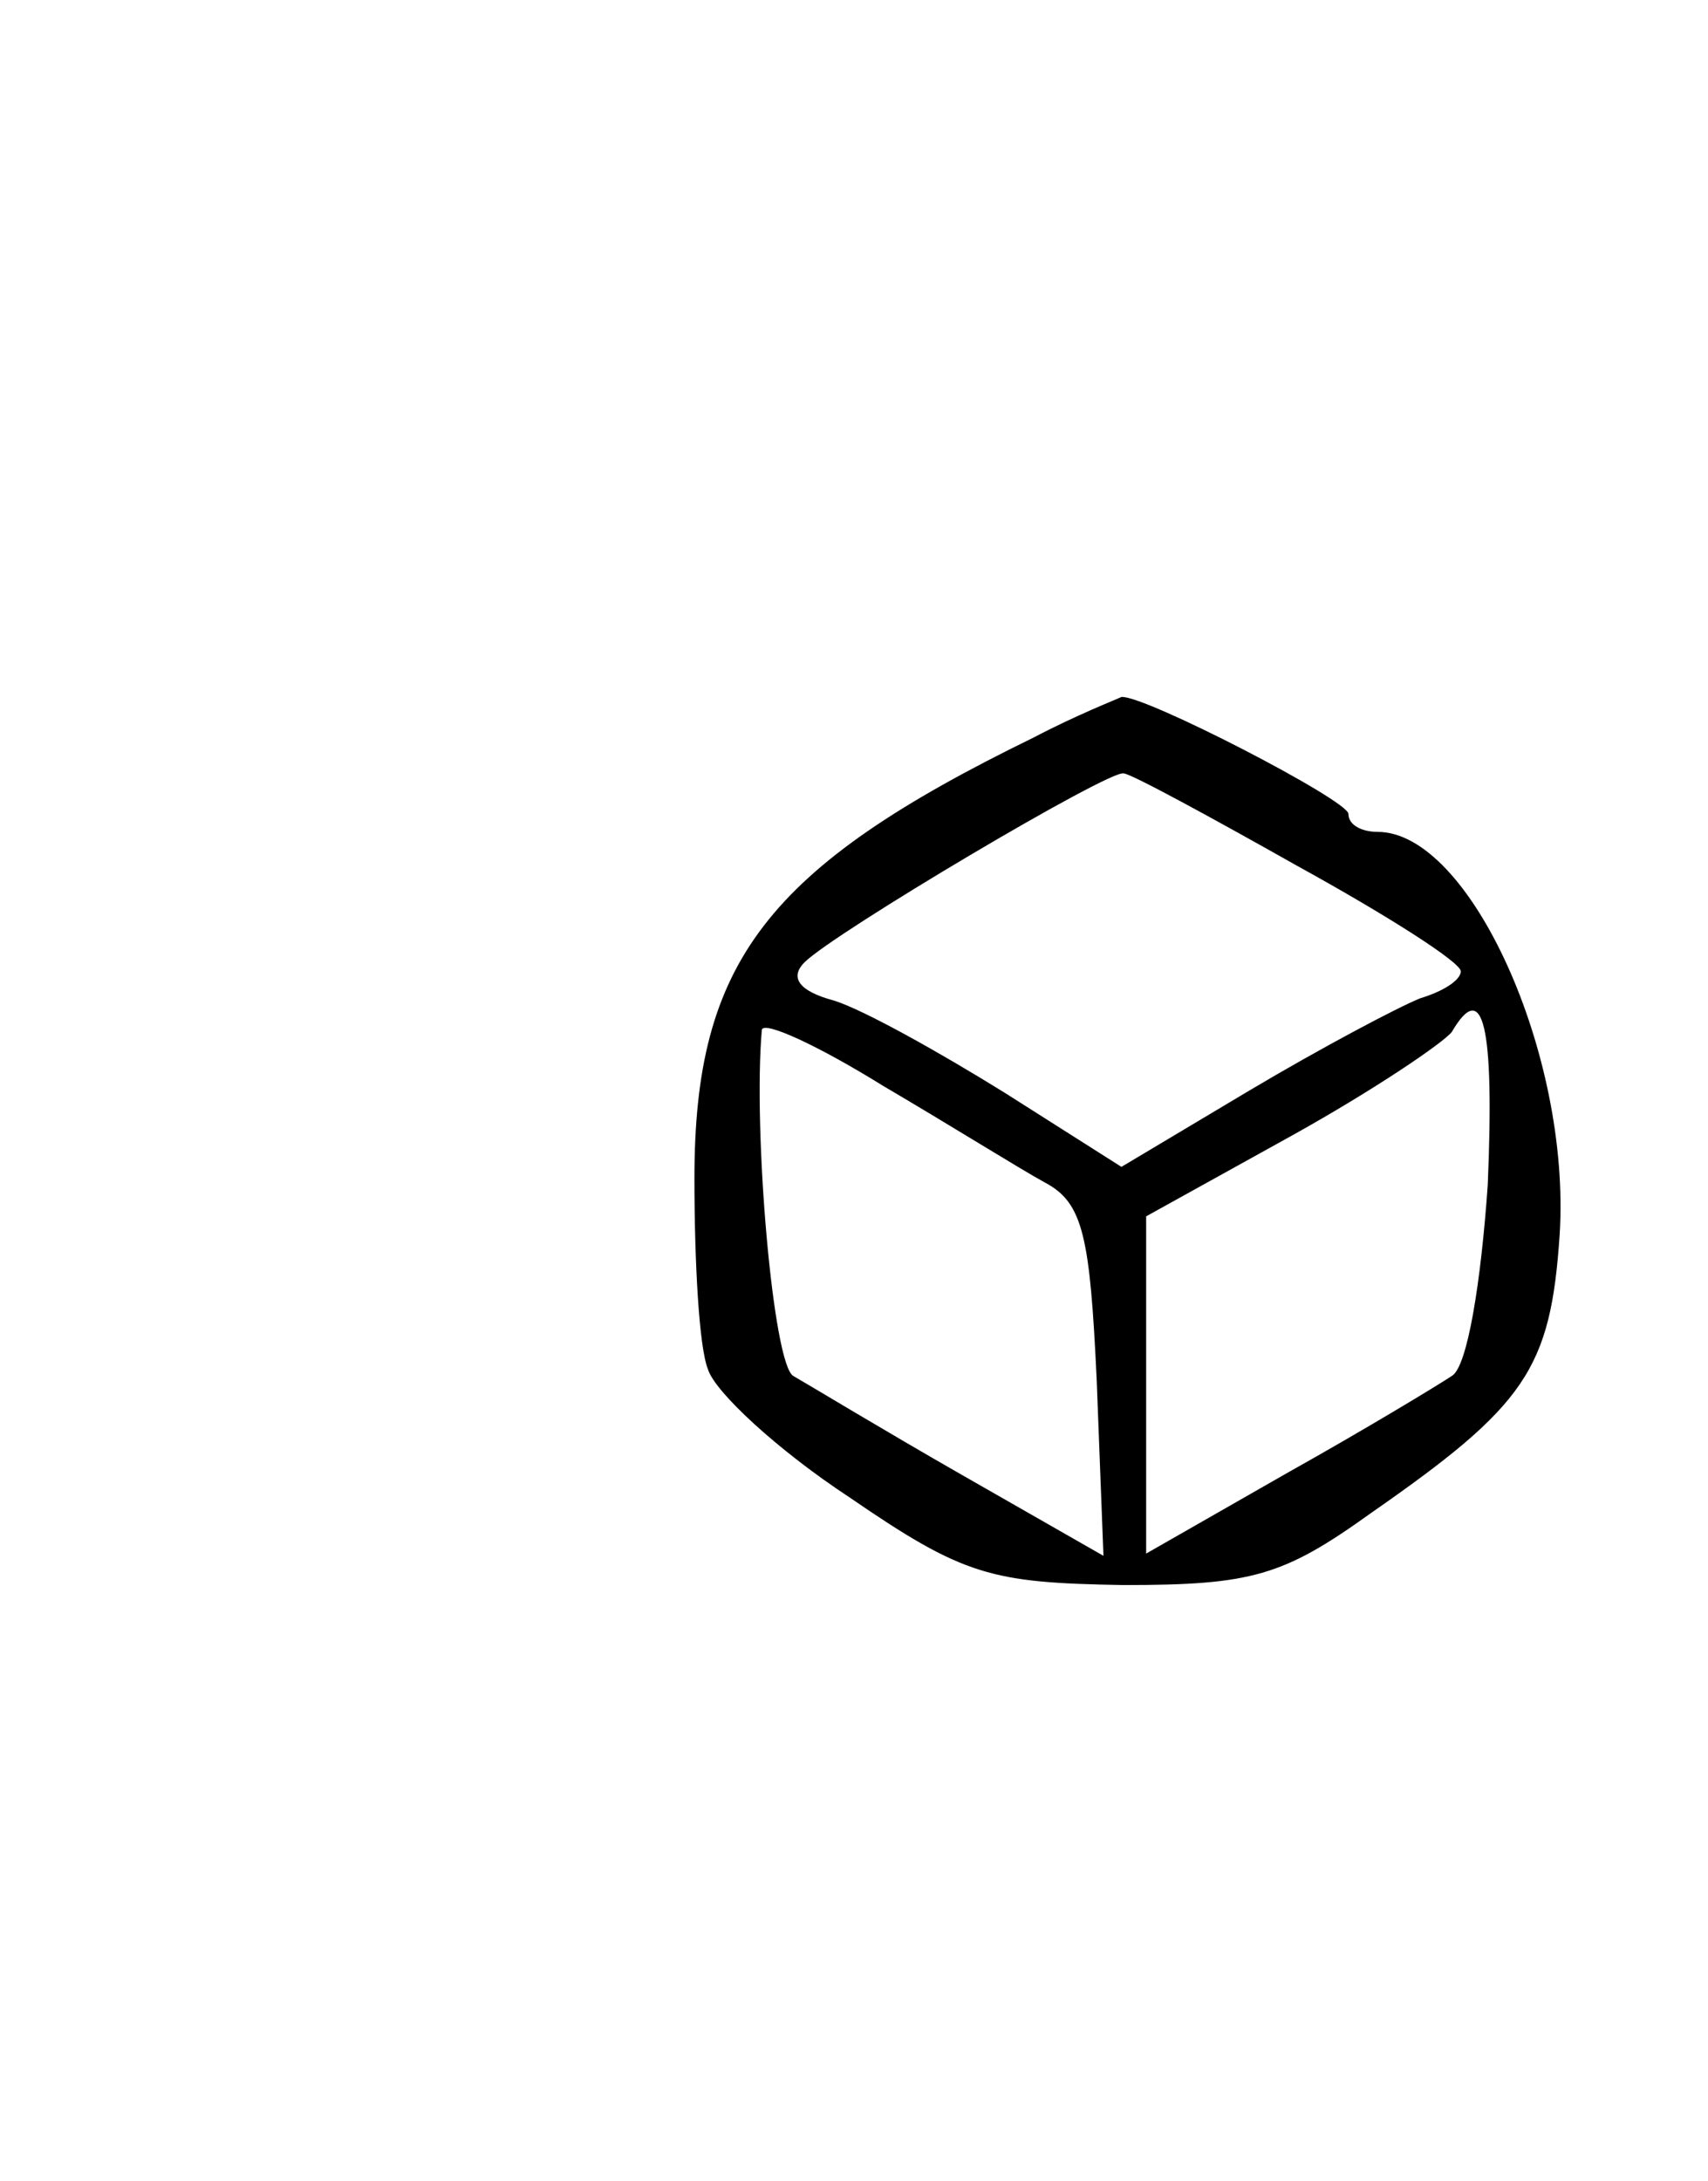 <?xml version="1.0" standalone="no"?>
<!DOCTYPE svg PUBLIC "-//W3C//DTD SVG 20010904//EN"
 "http://www.w3.org/TR/2001/REC-SVG-20010904/DTD/svg10.dtd">
<svg version="1.0" xmlns="http://www.w3.org/2000/svg"
 width="76pt" height="97pt" viewBox="0 0 76 97"
 preserveAspectRatio="xMidYMid meet">
<g transform="translate(0,97) scale(0.1,-0.1)"
fill="#000000" stroke="none">
<path d="M460 642 c-119 -58 -151 -100 -151 -196 0 -37 2 -75 6 -85 3 -10 31
-36 63 -57 51 -35 63 -38 122 -39 57 0 71 4 110 32 69 48 80 64 84 124 5 80
-40 179 -81 179 -7 0 -13 3 -13 8 0 6 -91 53 -101 52 -2 -1 -20 -8 -39 -18z
m117 -57 c40 -22 73 -43 73 -47 0 -4 -8 -9 -18 -12 -10 -4 -44 -22 -76 -41
l-57 -34 -52 33 c-29 18 -63 37 -76 41 -15 4 -20 10 -13 17 13 13 136 86 142
84 3 0 38 -19 77 -41z m-112 -141 c17 -9 20 -24 23 -88 l3 -78 -63 36 c-35 20
-68 40 -75 44 -9 5 -18 109 -14 154 1 4 25 -7 54 -25 29 -17 61 -37 72 -43z
m197 -1 c-3 -43 -9 -81 -16 -85 -6 -4 -39 -24 -73 -43 l-63 -36 0 75 0 75 65
36 c36 20 67 41 71 46 14 24 19 3 16 -68z"/>
</g>
</svg>
